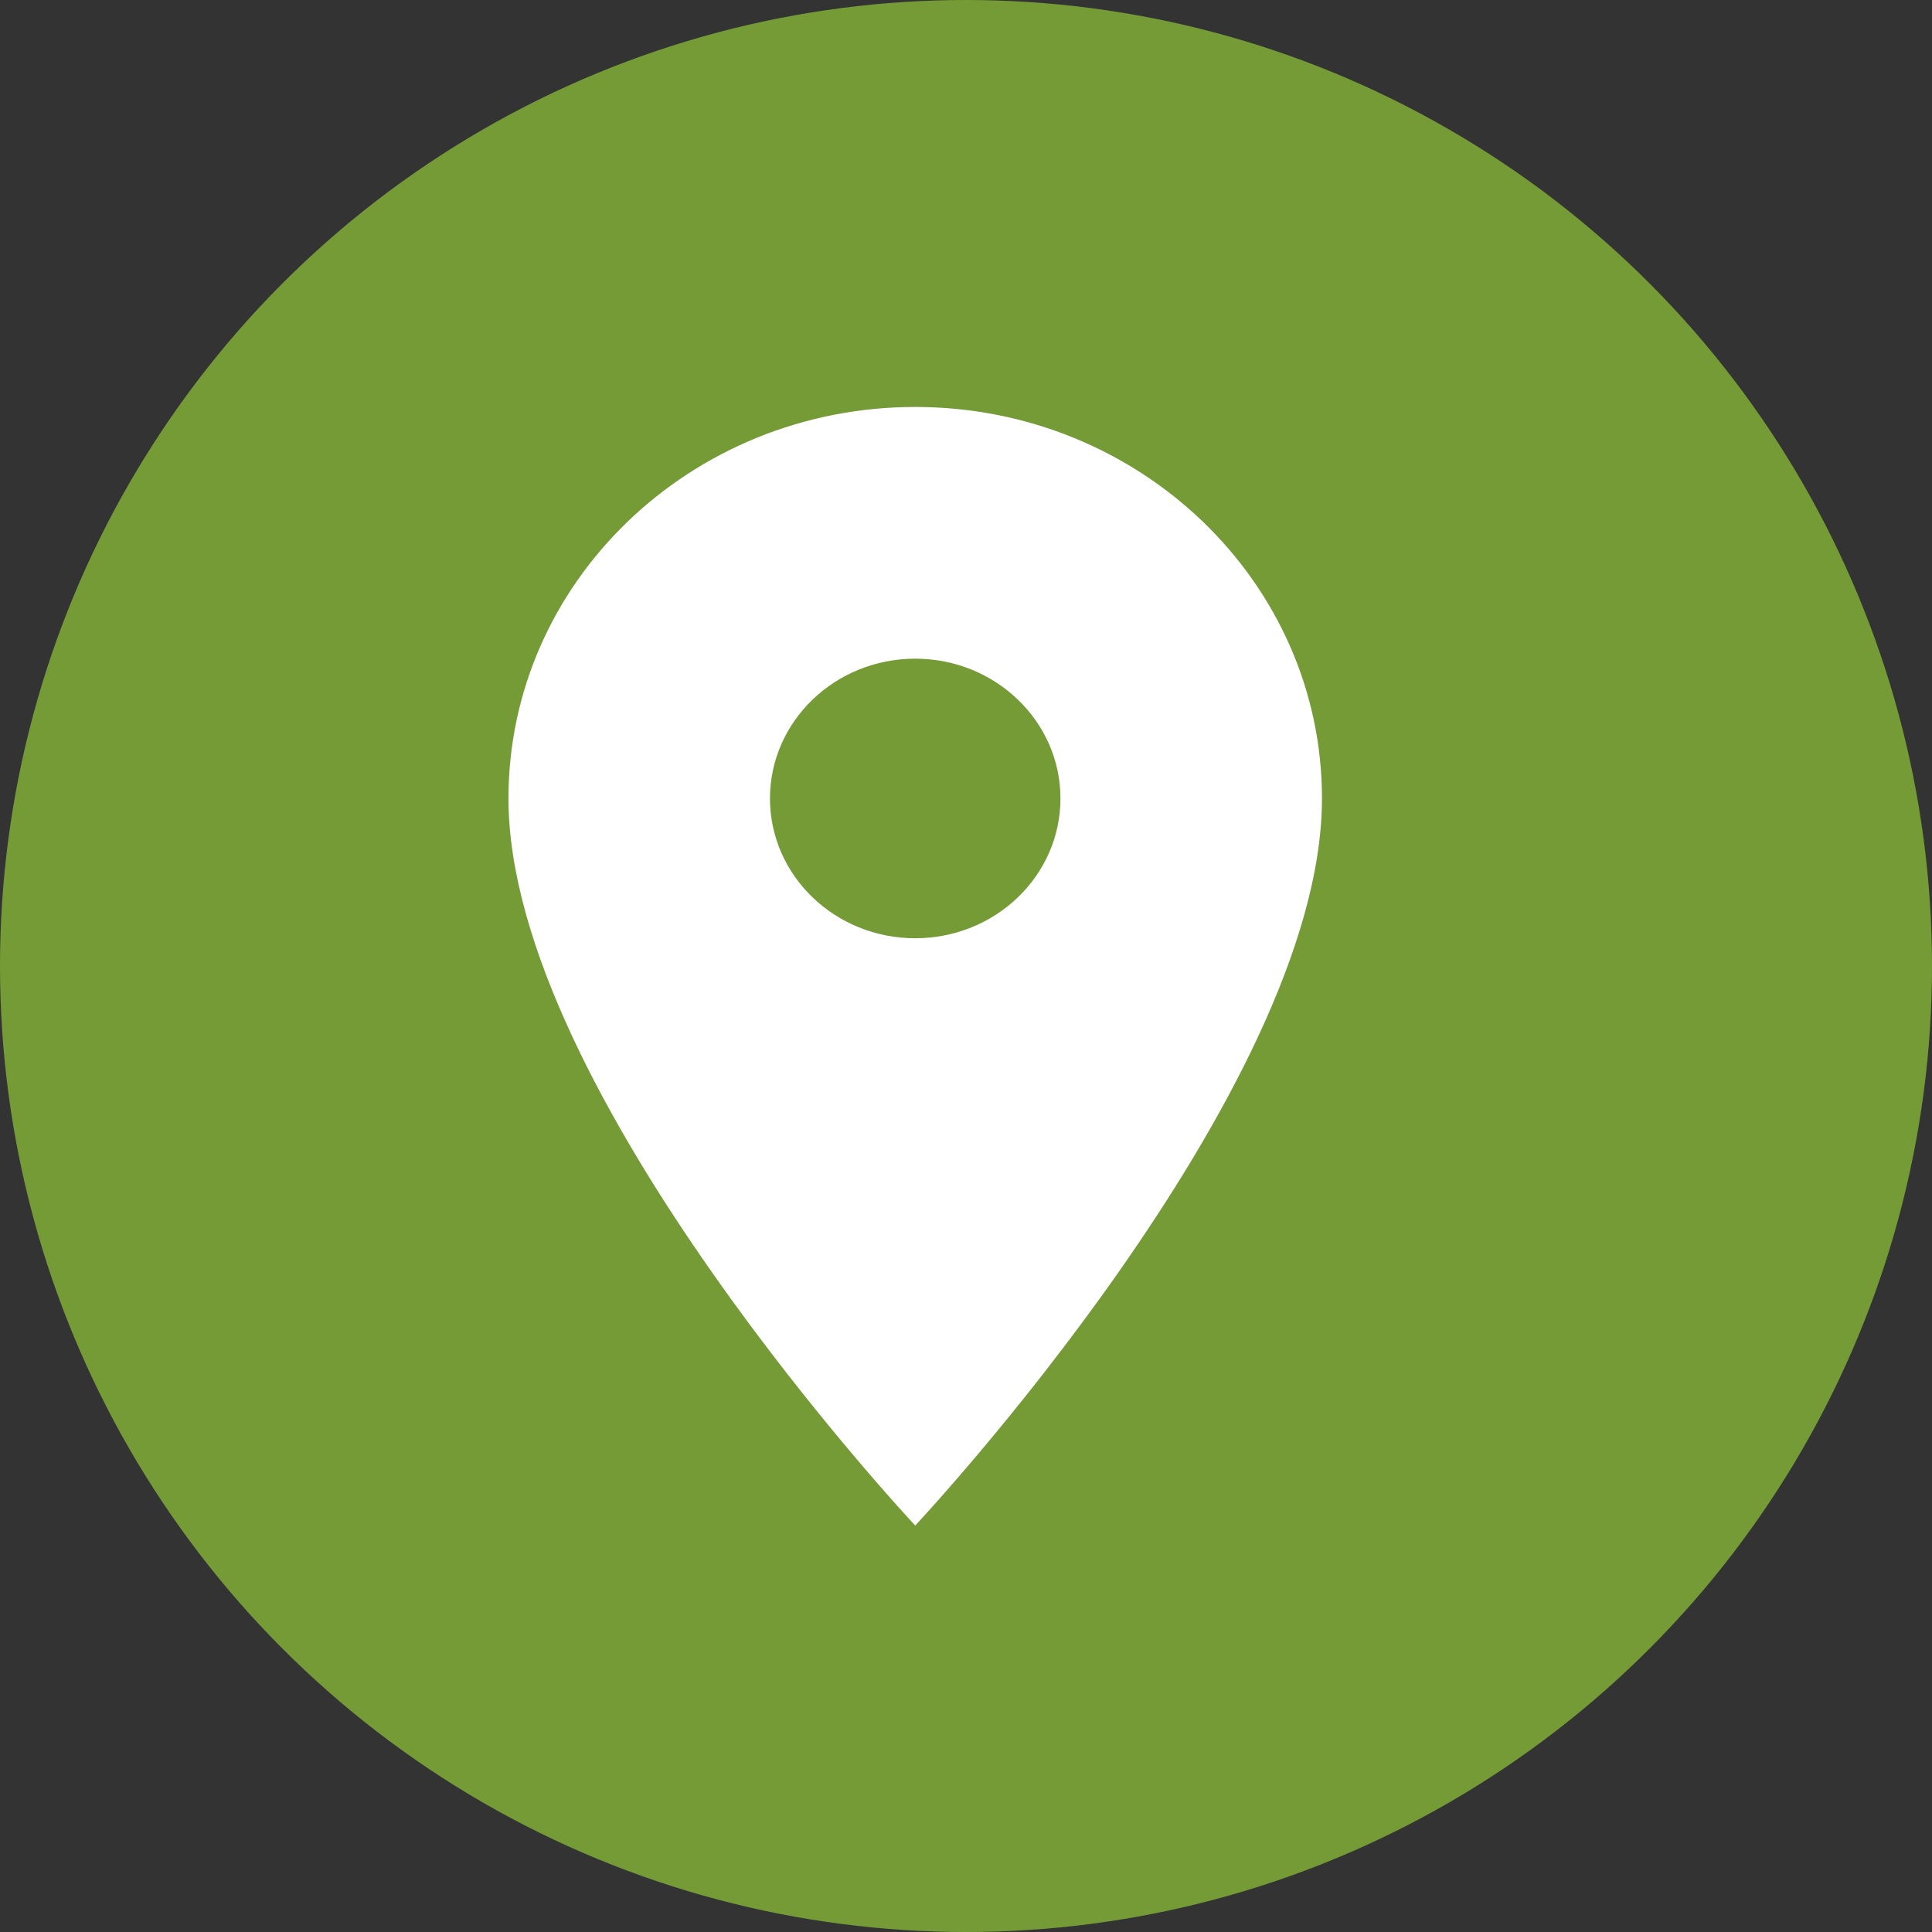 <svg width="28" height="28" viewBox="0 0 28 28" fill="none" xmlns="http://www.w3.org/2000/svg">
<rect x="0" y="0" width="28" height="28" fill="#333333" stroke="none"/>
<g id="Group 50948">
<circle id="Ellipse 2633" cx="14" cy="14" r="14" fill="#759B37"/>
<path id="Vector" d="M13.264 5.898C10.009 5.898 7.369 8.439 7.369 11.572C7.369 15.827 13.264 22.109 13.264 22.109C13.264 22.109 19.159 15.827 19.159 11.572C19.159 8.439 16.519 5.898 13.264 5.898ZM13.264 13.598C12.102 13.598 11.159 12.691 11.159 11.572C11.159 10.454 12.102 9.546 13.264 9.546C14.426 9.546 15.369 10.454 15.369 11.572C15.369 12.691 14.426 13.598 13.264 13.598Z" fill="white"/>
</g>
</svg>
